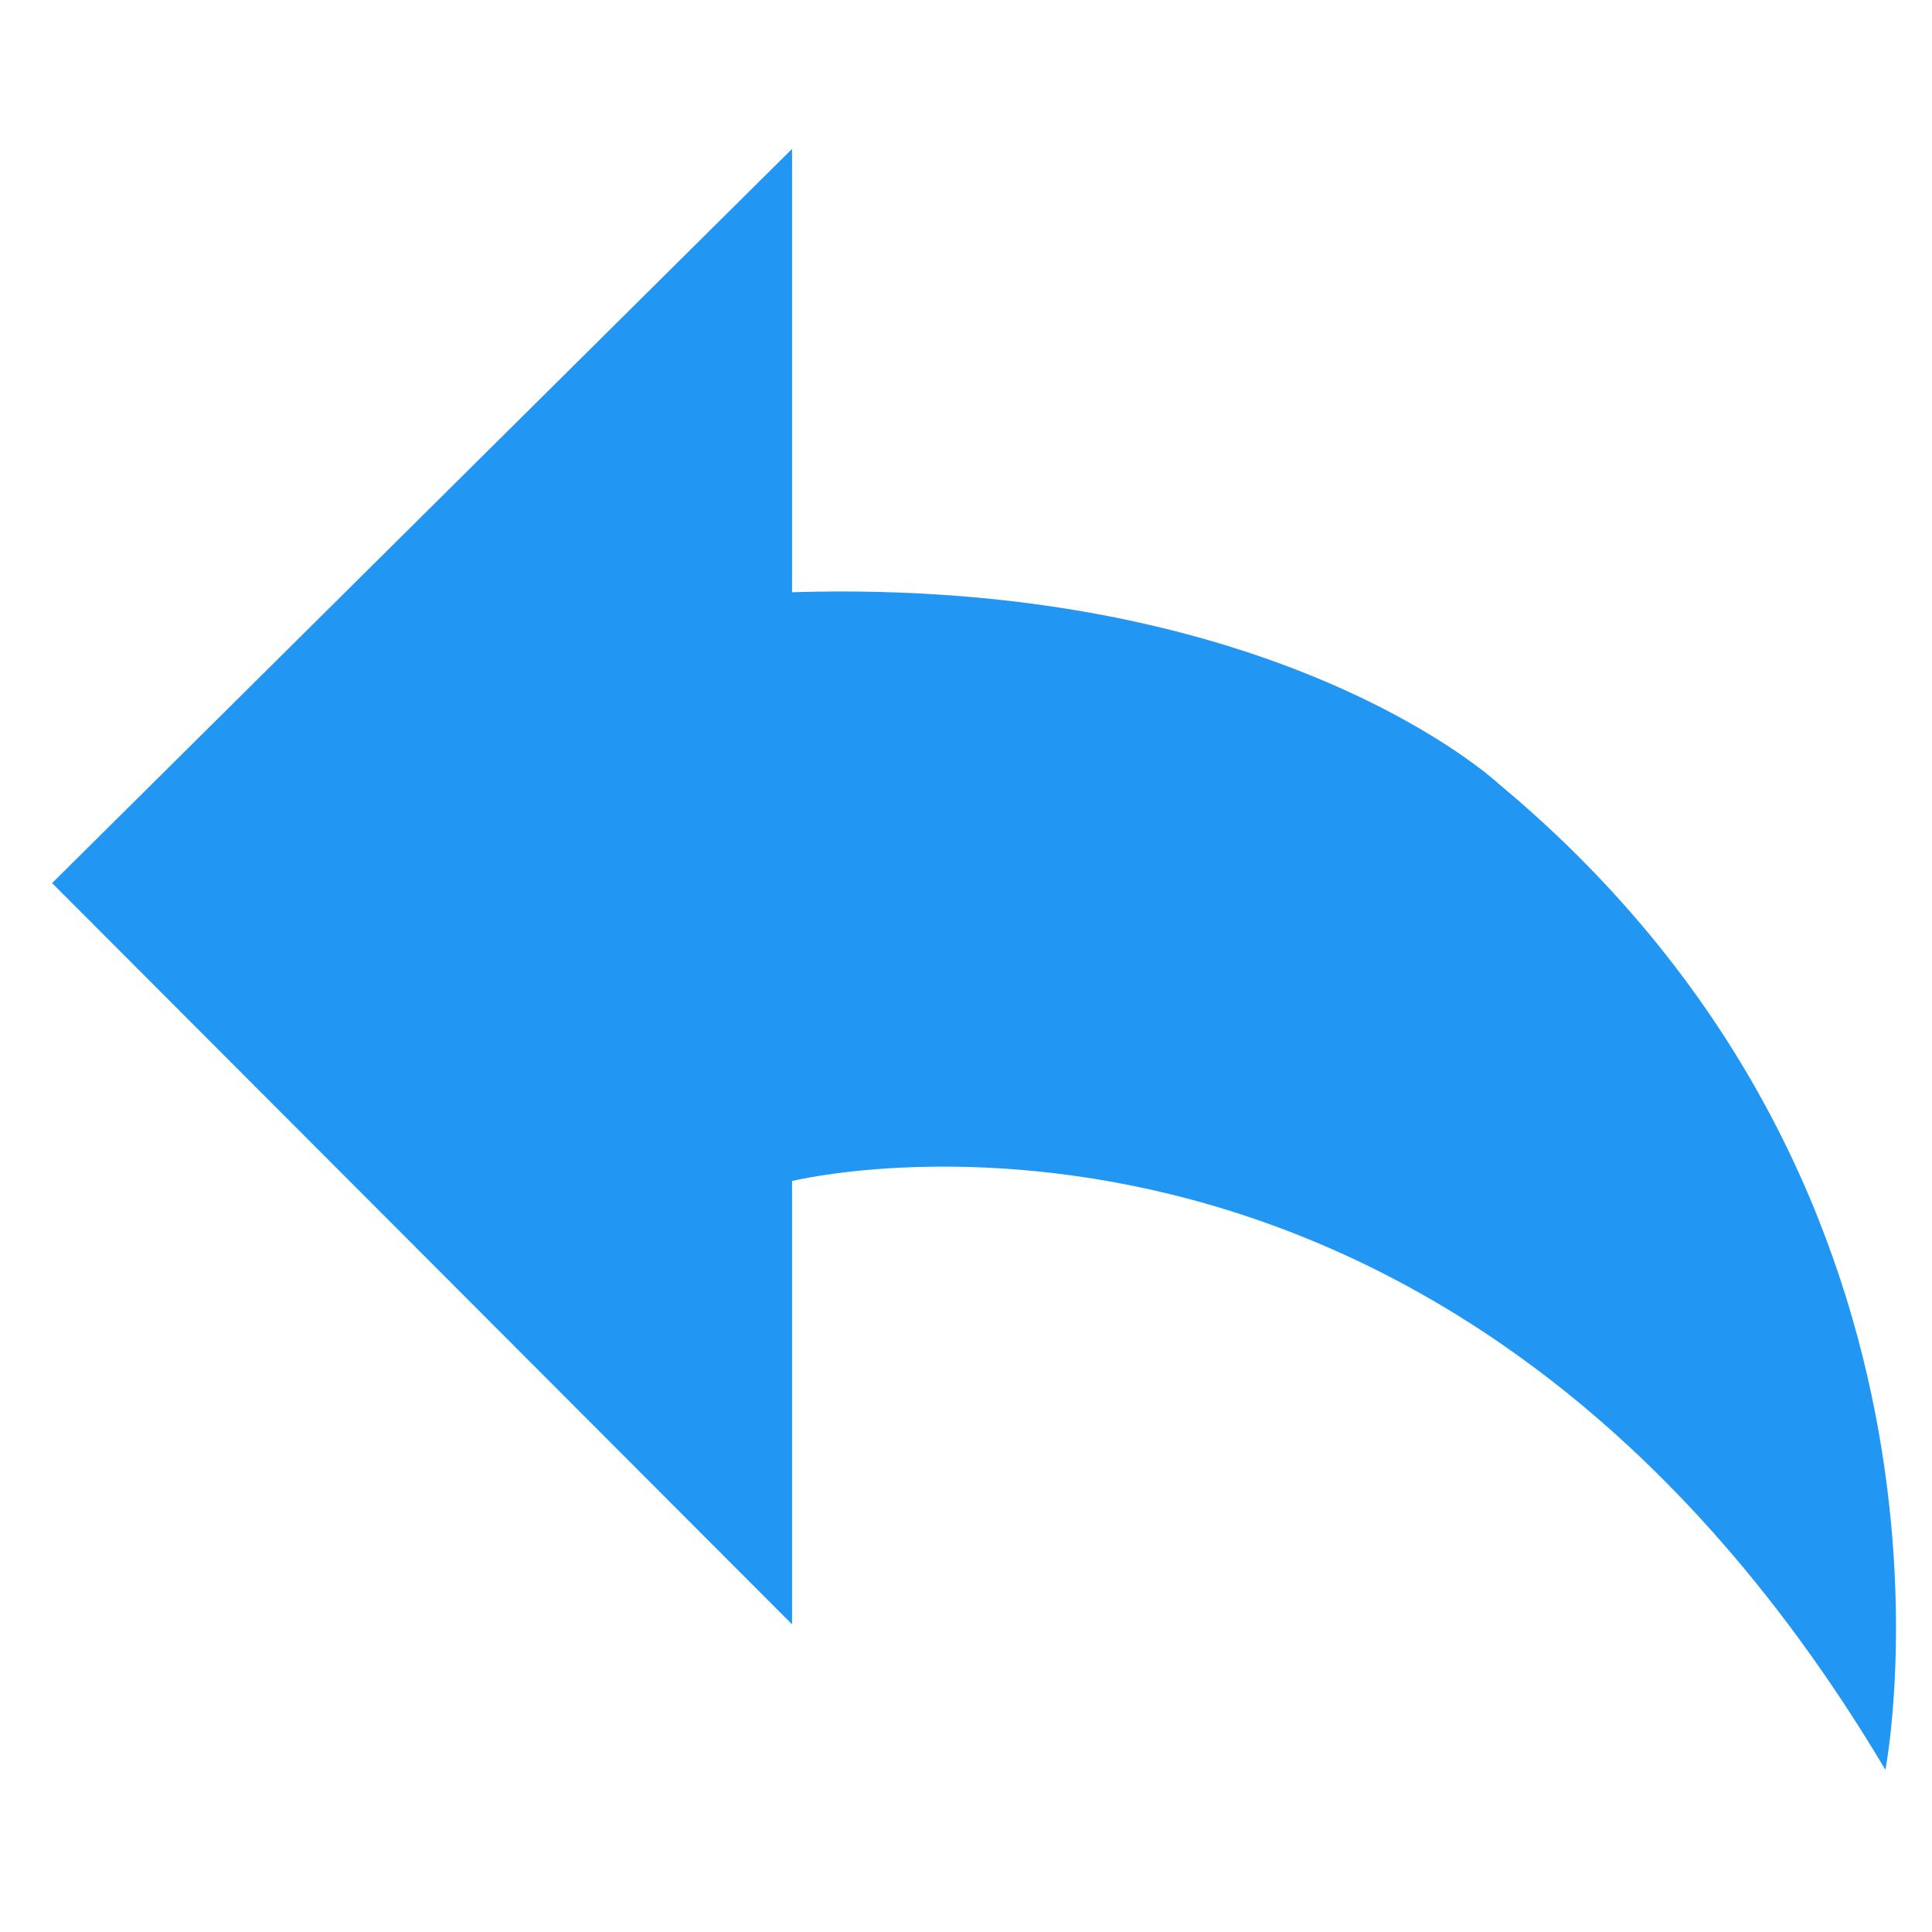 <?xml version="1.0" encoding="UTF-8" standalone="no"?>
<!-- Generator: Adobe Illustrator 18.0.0, SVG Export Plug-In . SVG Version: 6.00 Build 0)  -->

<svg
   xmlns:dc="http://purl.org/dc/elements/1.1/"
   xmlns:cc="http://creativecommons.org/ns#"
   xmlns:rdf="http://www.w3.org/1999/02/22-rdf-syntax-ns#"
   xmlns:svg="http://www.w3.org/2000/svg"
   xmlns="http://www.w3.org/2000/svg"
   xmlns:sodipodi="http://sodipodi.sourceforge.net/DTD/sodipodi-0.dtd"
   xmlns:inkscape="http://www.inkscape.org/namespaces/inkscape"
   version="1.1"
   id="Capa_1"
   x="0px"
   y="0px"
   viewBox="0 0 52.502 52.502"
   style="enable-background:new 0 0 52.502 52.502;"
   xml:space="preserve"
   sodipodi:docname="back.svg"
   inkscape:version="0.92.3 (2405546, 2018-03-11)"><defs
   id="defs1204">
	
	
</defs><sodipodi:namedview
   pagecolor="#ffffff"
   bordercolor="#666666"
   borderopacity="1"
   objecttolerance="10"
   gridtolerance="10"
   guidetolerance="10"
   inkscape:pageopacity="0"
   inkscape:pageshadow="2"
   inkscape:window-width="702"
   inkscape:window-height="480"
   id="namedview1202"
   showgrid="false"
   inkscape:zoom="0.56188337"
   inkscape:cx="86.294374"
   inkscape:cy="106.80016"
   inkscape:window-x="67"
   inkscape:window-y="27"
   inkscape:window-maximized="0"
   inkscape:current-layer="Capa_1" />
<path
   inkscape:connector-curvature="0"
   id="path1165"
   d="M 21.524,16.094 V 4.046 L 1.416,23.998 21.524,44.141 V 32.094 c 0,0 17.598,-4.355 29.712,16 0,0 3.02,-15.536 -10.51,-26.794 10e-4,-0.001 -5.991,-5.604 -19.202,-5.206 z"
   style="fill:#2196f3;fill-opacity:1" /><path
   inkscape:connector-curvature="0"
   id="path1167"
   d="M 51.718,50.857 50.377,48.605 C 40.163,31.441 25.976,32.402 22.524,32.925 V 46.559 L 0,23.995 22.524,1.644 v 13.431 c 12.728,-0.103 18.644,5.268 18.886,5.494 13.781,11.465 10.839,27.554 10.808,27.715 z M 25.645,30.702 c 5.761,0 16.344,1.938 24.854,14.376 C 50.627,40.205 49.603,29.984 40.089,22.068 39.99,21.98 34.107,16.695 21.556,17.093 l -1.03,0.03 V 6.447 L 2.832,24.001 20.524,41.725 V 31.311 l 0.76,-0.188 c 0.07,-0.018 1.73,-0.421 4.361,-0.421 z"
   style="fill:#000000;fill-opacity:0" />
<g
   id="g1171">
</g>
<g
   id="g1173">
</g>
<g
   id="g1175">
</g>
<g
   id="g1177">
</g>
<g
   id="g1179">
</g>
<g
   id="g1181">
</g>
<g
   id="g1183">
</g>
<g
   id="g1185">
</g>
<g
   id="g1187">
</g>
<g
   id="g1189">
</g>
<g
   id="g1191">
</g>
<g
   id="g1193">
</g>
<g
   id="g1195">
</g>
<g
   id="g1197">
</g>
<g
   id="g1199">
</g>
</svg>
